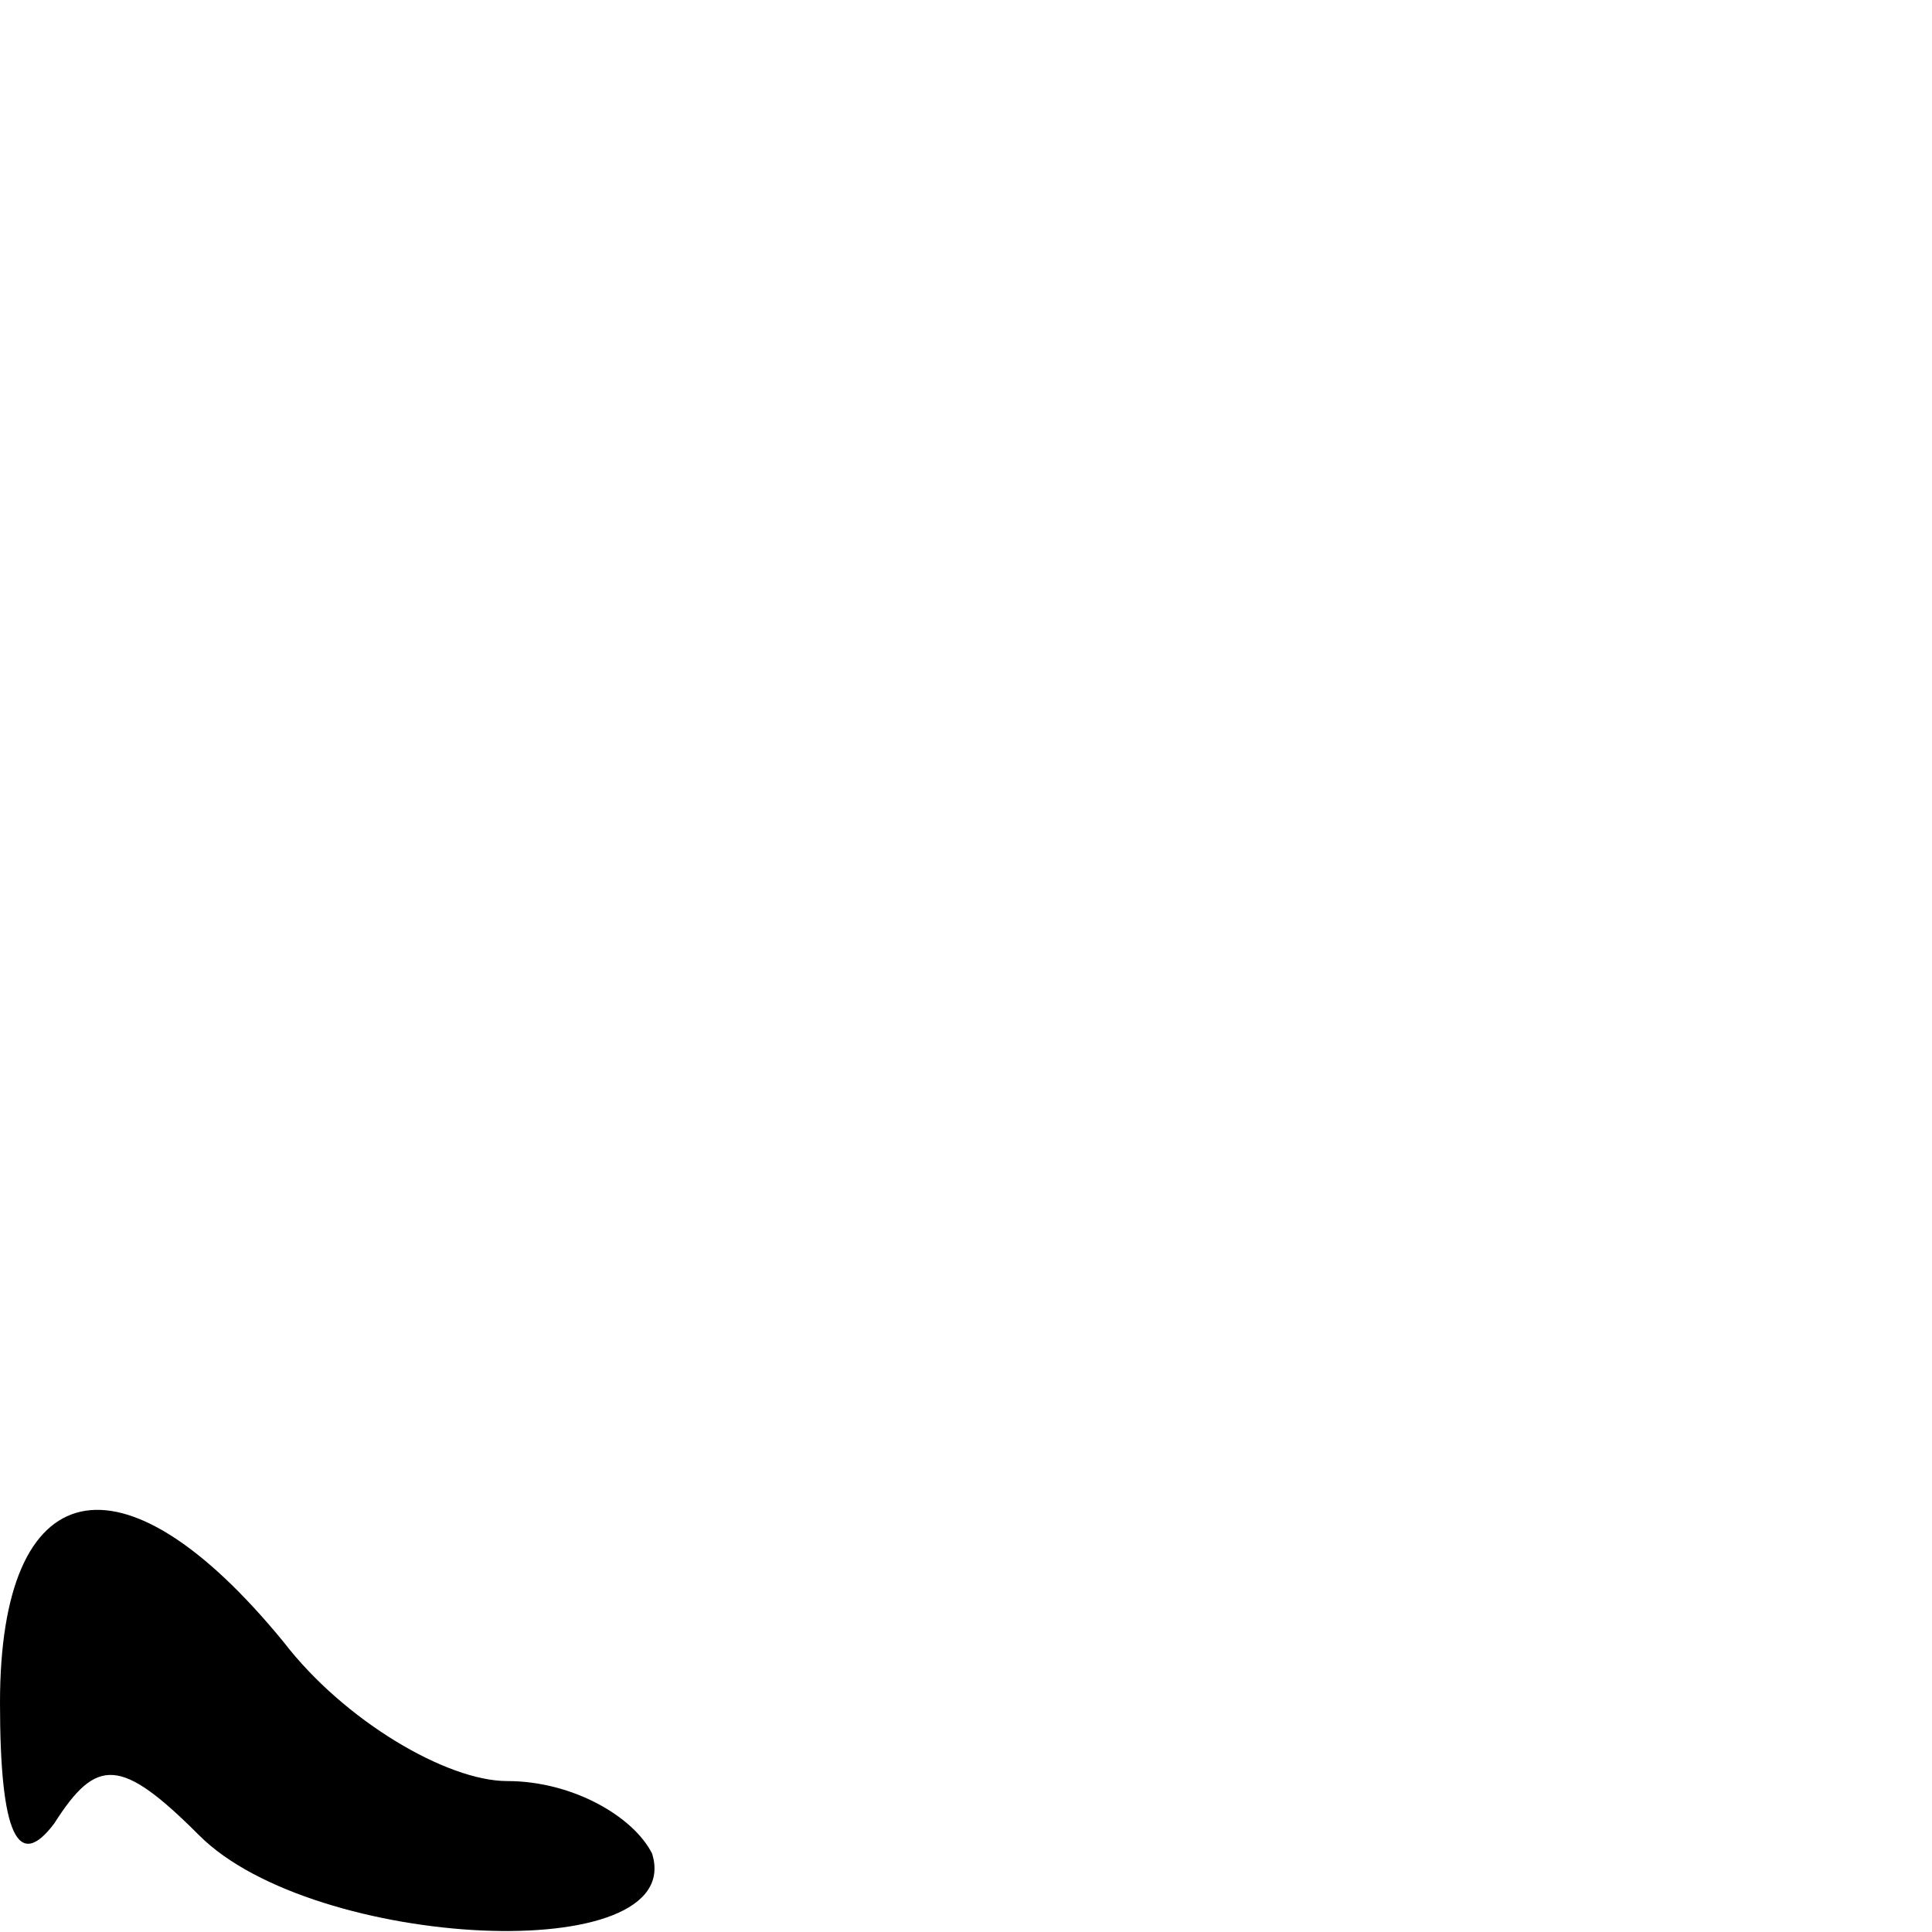 <?xml version="1.0" standalone="no"?>
<!DOCTYPE svg PUBLIC "-//W3C//DTD SVG 20010904//EN"
 "http://www.w3.org/TR/2001/REC-SVG-20010904/DTD/svg10.dtd">
<svg version="1.0" xmlns="http://www.w3.org/2000/svg"
 width="32pt" height="32pt" viewBox="0 0 32 32"
 preserveAspectRatio="xMidYMid meet">
<g transform="translate(0,32) scale(0.1,-0.1)"
fill="#000000" stroke="none">
<path fill="#000000" stroke="none" d="M0 38 c0 -22 3 -28 9 -20 7 11 11 11
24 -2 19 -19 81 -22 75 -3 -3 6 -13 12 -24 12 -10 0 -27 10 -37 23 -27 33 -47
28 -47 -10z"/>
</g>
</svg>
